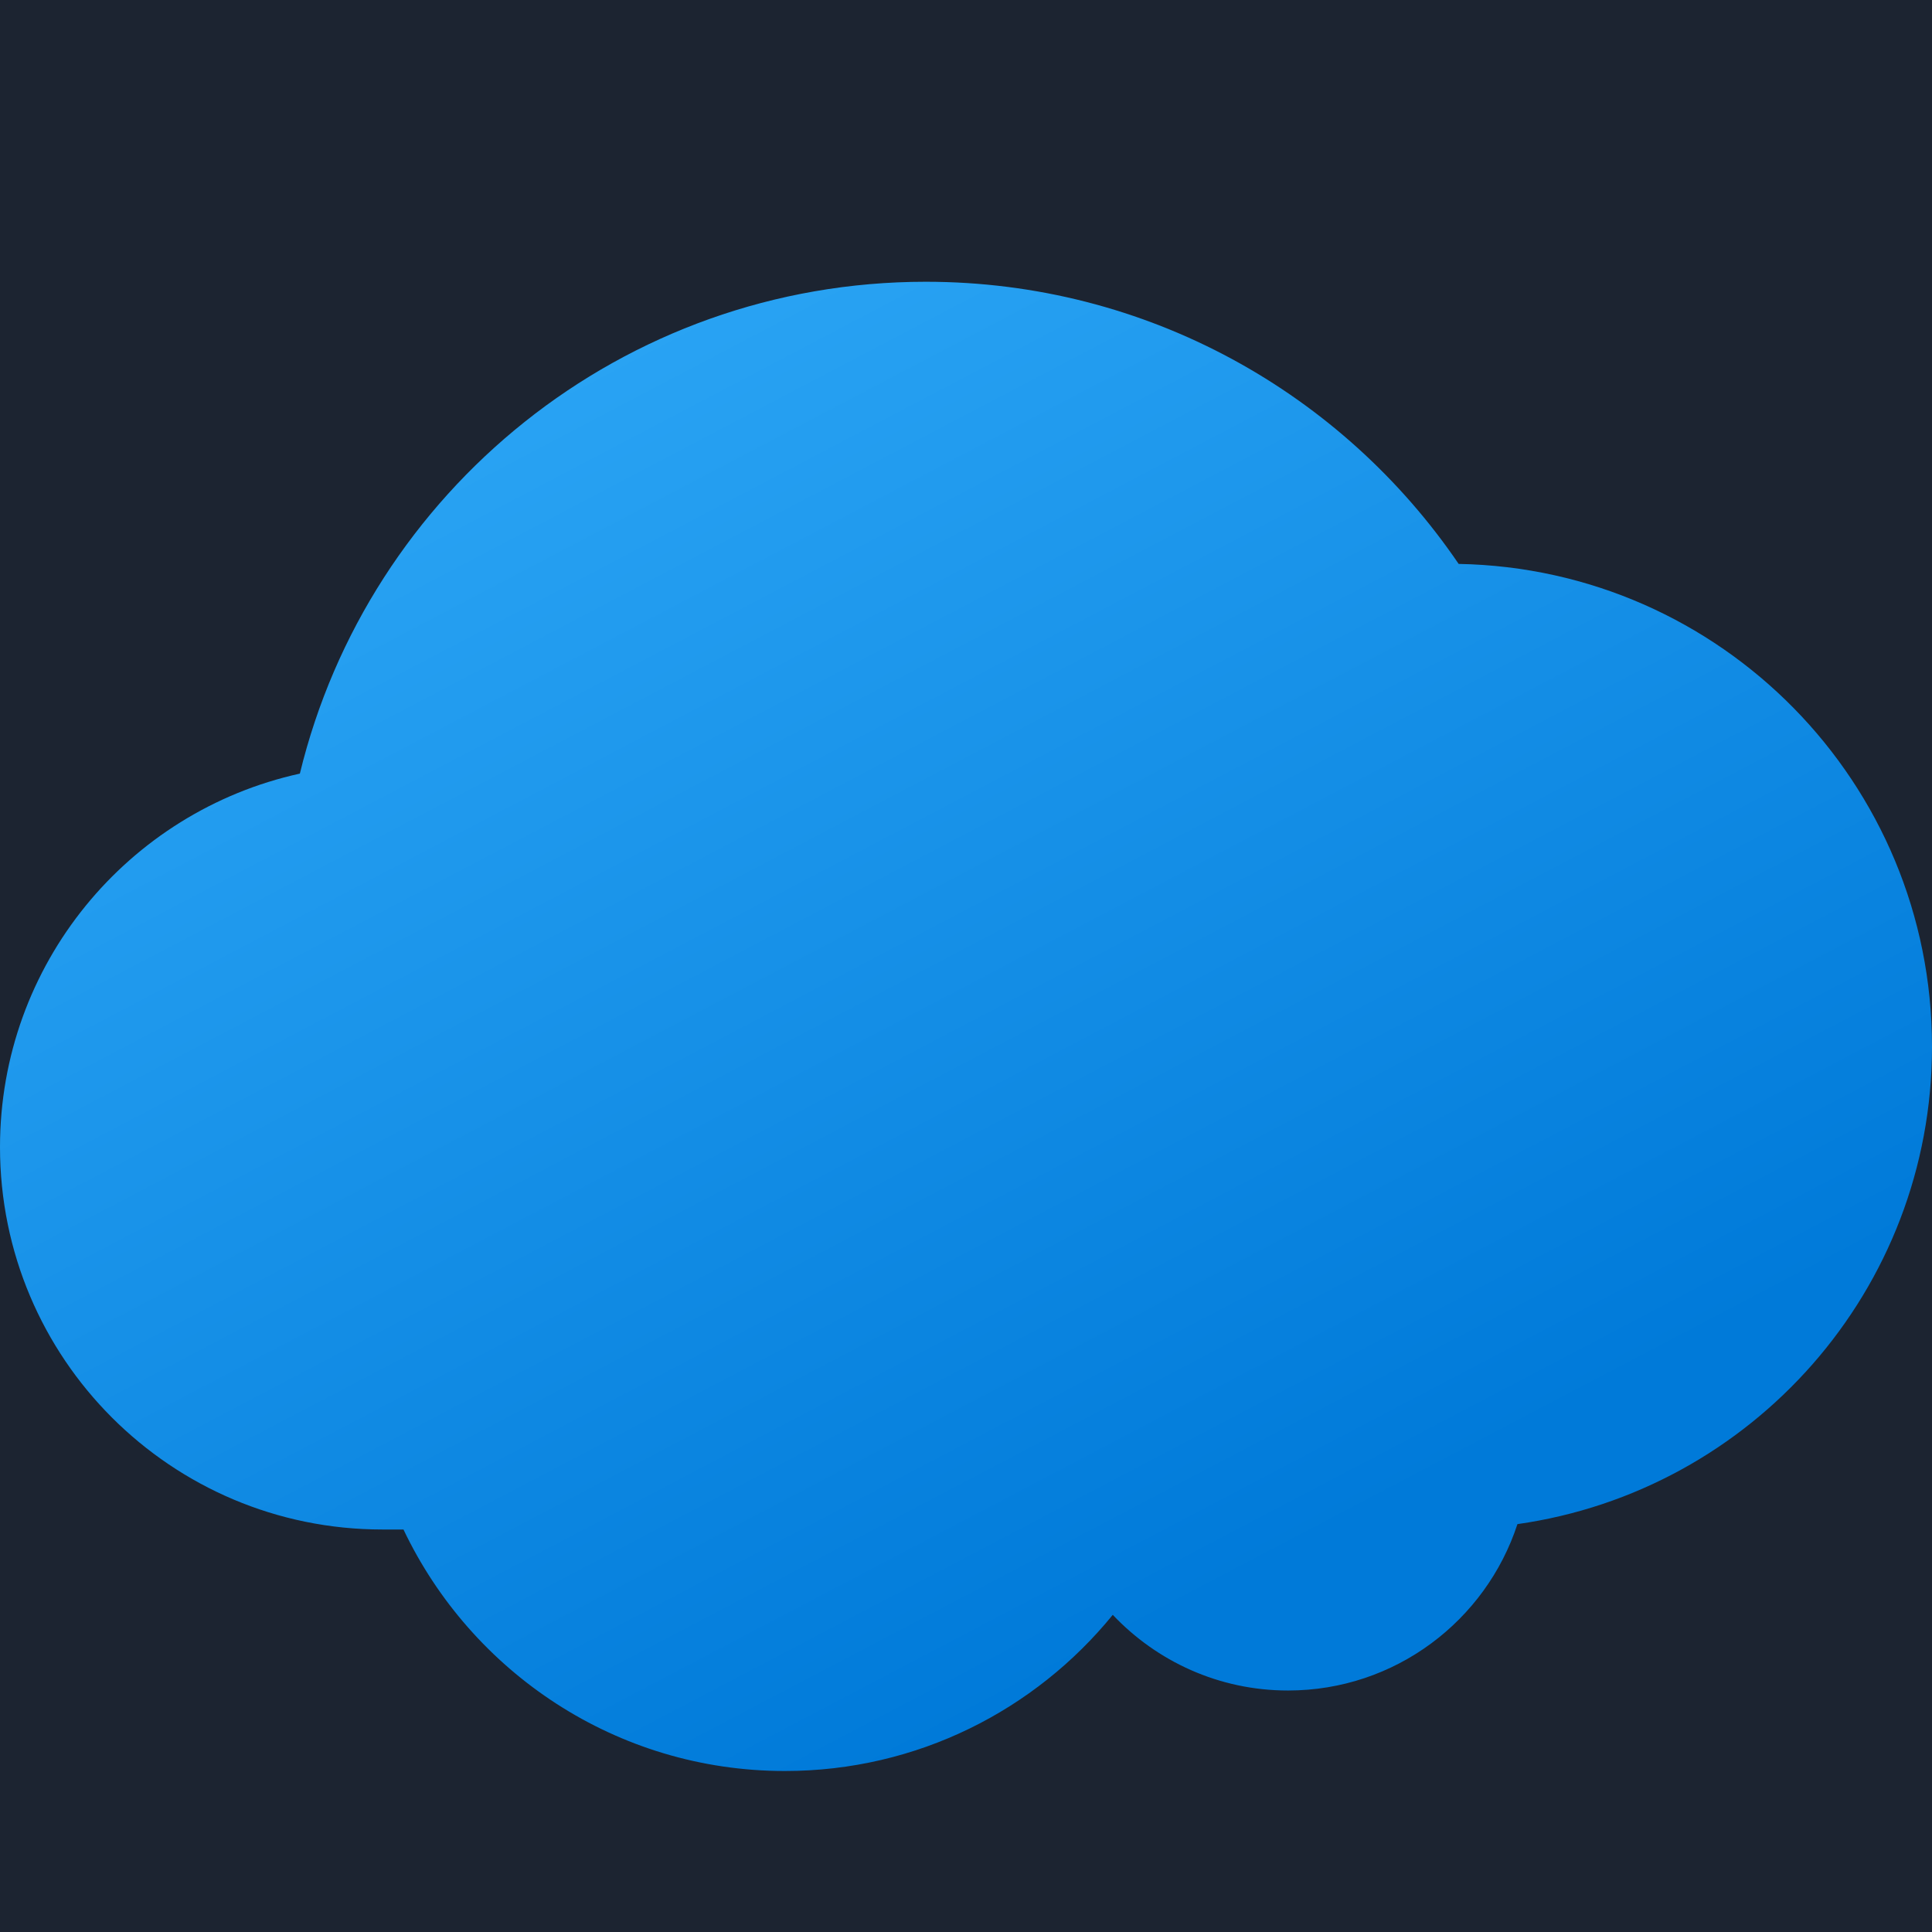 <svg xmlns="http://www.w3.org/2000/svg" x="0px" y="0px"
width="48" height="48"
viewBox="0 0 172 172"
style=" fill:#000000;"><defs><linearGradient x1="50.987" y1="29.863" x2="109.611" y2="141.506" gradientUnits="userSpaceOnUse" id="color-1_aXgIQg8m0A4o_gr1"><stop offset="0" stop-color="#2aa4f4"></stop><stop offset="1" stop-color="#007ad9"></stop></linearGradient></defs><g fill="none" fill-rule="nonzero" stroke="none" stroke-width="1" stroke-linecap="butt" stroke-linejoin="miter" stroke-miterlimit="10" stroke-dasharray="" stroke-dashoffset="0" font-family="none" font-weight="none" font-size="none" text-anchor="none" style="mix-blend-mode: normal"><path d="M0,172v-172h172v172z" fill="#1c2431"></path><g fill="url(#color-1_aXgIQg8m0A4o_gr1)"><path d="M172,93.167c0,-23.471 -18.777,-42.534 -42.14,-42.964c-10.32,-15.158 -27.699,-25.119 -47.443,-25.119c-27.018,0 -49.629,18.669 -55.721,43.788c-15.301,3.368 -26.696,16.985 -26.696,33.253c0,18.812 15.229,34.042 34.042,34.042h1.878c6.042,12.699 18.956,21.5 33.956,21.5c11.782,0 22.292,-5.425 29.19,-13.903c3.92,4.142 9.453,6.737 15.602,6.737c9.539,0 17.612,-6.217 20.425,-14.813c20.862,-2.963 36.908,-20.837 36.908,-42.52z"></path></g></g></svg>